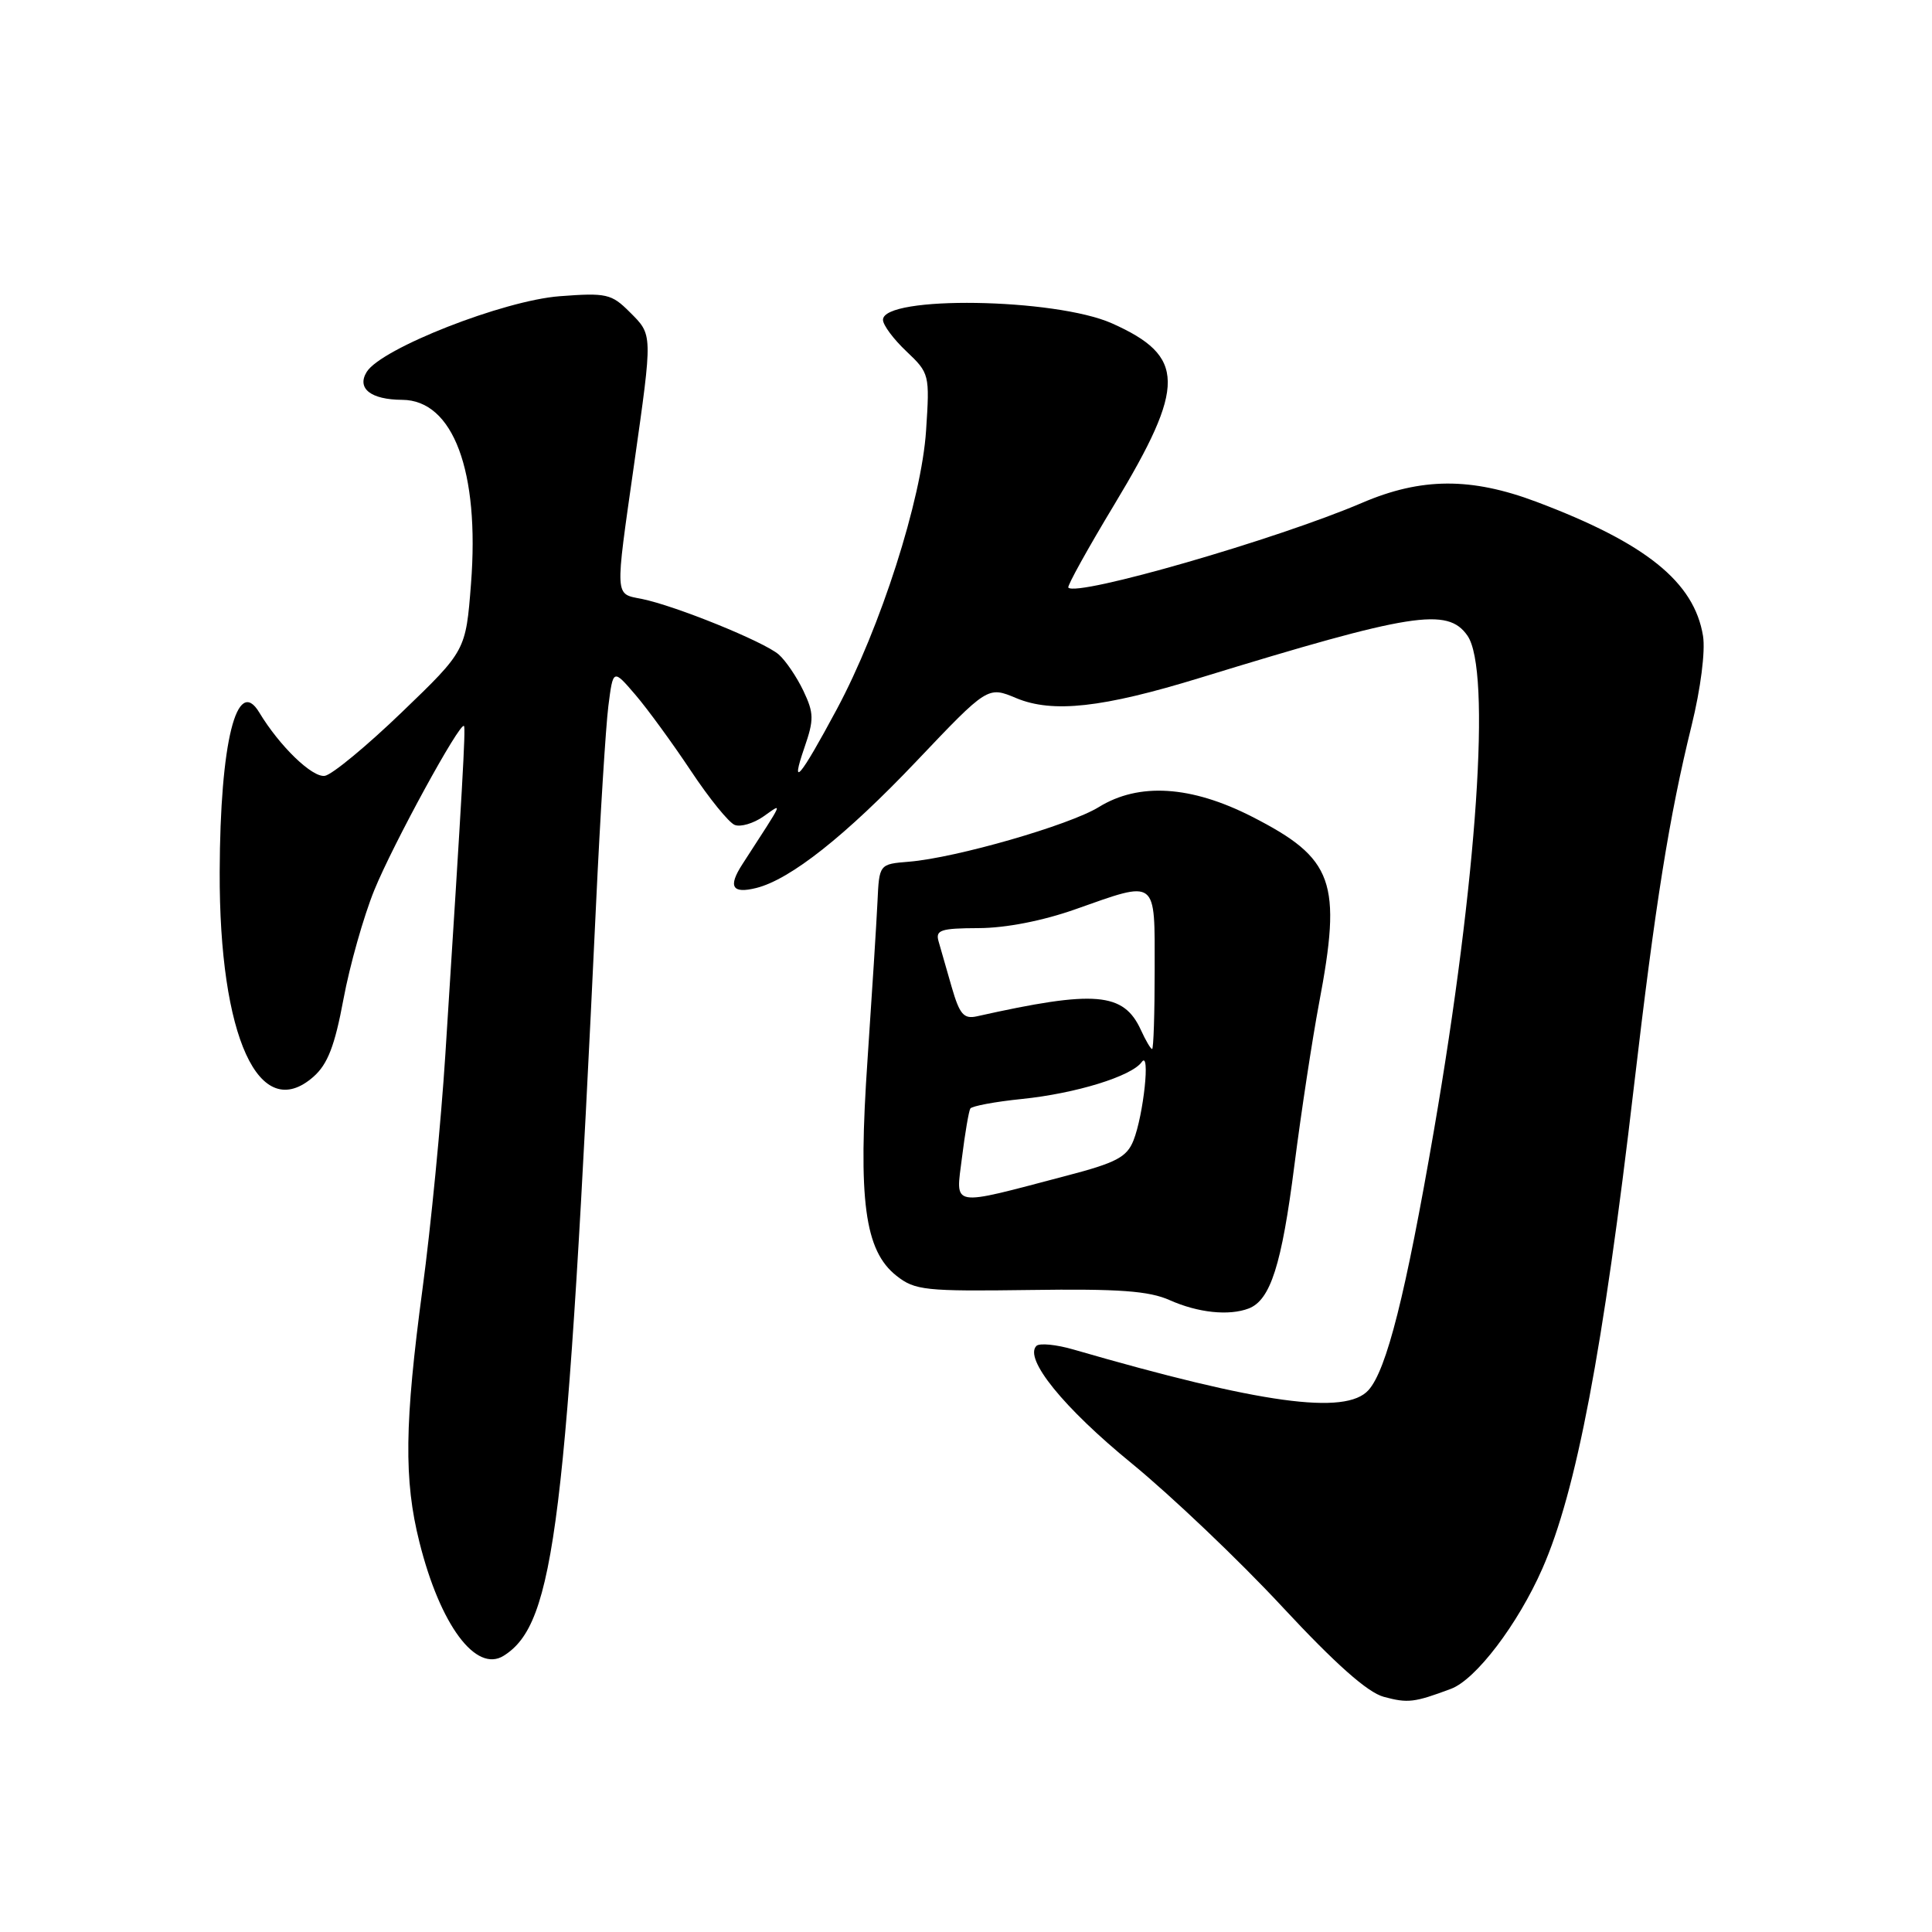 <?xml version="1.0" encoding="UTF-8" standalone="no"?>
<!DOCTYPE svg PUBLIC "-//W3C//DTD SVG 1.1//EN" "http://www.w3.org/Graphics/SVG/1.1/DTD/svg11.dtd" >
<svg xmlns="http://www.w3.org/2000/svg" xmlns:xlink="http://www.w3.org/1999/xlink" version="1.1" viewBox="0 0 256 256">
 <g >
 <path fill="currentColor"
d=" M 192.26 223.78 C 195.56 222.55 201.13 215.22 204.37 207.85 C 208.87 197.63 212.42 178.95 216.50 144.00 C 219.35 119.64 221.17 108.22 224.15 96.12 C 225.35 91.24 225.98 86.28 225.66 84.27 C 224.49 77.11 218.10 71.96 203.58 66.49 C 194.92 63.23 188.32 63.27 180.50 66.62 C 169.21 71.46 142.70 79.11 141.56 77.86 C 141.38 77.66 144.13 72.70 147.67 66.83 C 157.17 51.07 157.12 47.22 147.35 42.85 C 139.83 39.49 117.00 39.14 117.00 42.38 C 117.00 43.07 118.40 44.95 120.11 46.56 C 123.16 49.45 123.20 49.63 122.71 57.05 C 122.11 66.21 116.66 83.21 110.87 94.00 C 106.00 103.08 104.66 104.66 106.59 99.06 C 107.87 95.35 107.86 94.50 106.45 91.53 C 105.57 89.69 104.10 87.52 103.18 86.72 C 101.22 85.02 89.44 80.24 85.03 79.36 C 81.43 78.64 81.47 79.44 84.02 61.53 C 86.50 44.02 86.51 44.42 83.42 41.33 C 81.03 38.94 80.34 38.78 74.17 39.25 C 66.71 39.81 50.51 46.17 48.59 49.28 C 47.24 51.47 49.13 52.96 53.30 52.98 C 60.05 53.02 63.57 62.44 62.41 77.36 C 61.72 86.22 61.72 86.22 53.26 94.36 C 48.61 98.84 44.01 102.64 43.05 102.80 C 41.40 103.08 37.05 98.88 34.35 94.40 C 31.38 89.46 29.17 98.33 29.11 115.50 C 29.03 137.41 34.34 149.01 41.54 142.67 C 43.42 141.01 44.36 138.58 45.51 132.40 C 46.34 127.94 48.18 121.43 49.60 117.94 C 52.08 111.85 60.97 95.58 61.48 96.20 C 61.72 96.49 61.28 104.24 59.01 139.75 C 58.44 148.69 57.08 162.64 55.99 170.75 C 53.60 188.61 53.50 196.11 55.58 204.36 C 58.33 215.34 63.07 221.71 66.75 219.39 C 73.51 215.14 75.09 202.27 78.98 119.82 C 79.53 108.09 80.27 96.28 80.61 93.56 C 81.24 88.62 81.24 88.62 84.19 92.06 C 85.81 93.95 89.11 98.48 91.54 102.13 C 93.96 105.78 96.58 109.01 97.36 109.31 C 98.13 109.61 99.83 109.11 101.14 108.20 C 103.77 106.37 104.03 105.76 98.36 114.53 C 96.44 117.50 97.01 118.46 100.22 117.66 C 104.73 116.53 112.05 110.74 121.41 100.89 C 130.88 90.92 130.88 90.92 134.67 92.51 C 139.48 94.51 146.08 93.79 159.00 89.82 C 187.09 81.20 191.80 80.45 194.44 84.22 C 197.62 88.76 195.74 116.51 190.00 149.81 C 186.26 171.49 183.73 181.54 181.33 184.20 C 178.32 187.56 167.03 186.00 142.28 178.83 C 139.96 178.15 137.73 177.94 137.33 178.34 C 135.65 180.02 140.93 186.54 149.96 193.91 C 155.24 198.24 164.21 206.77 169.89 212.89 C 176.98 220.51 181.21 224.26 183.36 224.84 C 186.56 225.70 187.39 225.60 192.26 223.78 Z  M 165.46 173.38 C 168.34 172.27 169.83 167.62 171.51 154.43 C 172.42 147.32 173.89 137.68 174.77 133.00 C 177.84 116.82 176.75 113.76 165.91 108.22 C 157.84 104.10 150.91 103.66 145.60 106.94 C 141.71 109.34 126.68 113.67 120.45 114.18 C 116.50 114.50 116.50 114.50 116.27 119.50 C 116.14 122.25 115.55 131.60 114.96 140.28 C 113.67 159.03 114.56 165.72 118.79 169.05 C 121.24 170.98 122.57 171.12 136.47 170.93 C 148.27 170.76 152.25 171.05 155.00 172.28 C 158.75 173.95 162.84 174.38 165.46 173.38 Z  M 127.47 153.36 C 127.87 150.14 128.37 147.23 128.57 146.89 C 128.78 146.56 131.85 145.98 135.41 145.62 C 142.55 144.89 149.95 142.61 151.29 140.72 C 152.45 139.09 151.53 147.73 150.19 151.12 C 149.31 153.33 147.91 154.07 141.32 155.79 C 125.69 159.90 126.64 160.06 127.47 153.36 Z  M 151.18 136.49 C 148.89 131.48 145.13 131.16 129.43 134.67 C 127.70 135.05 127.15 134.40 126.11 130.81 C 125.43 128.44 124.65 125.71 124.37 124.75 C 123.93 123.23 124.62 123.00 129.68 122.98 C 133.27 122.97 138.18 122.01 142.50 120.48 C 153.44 116.62 153.00 116.28 153.00 128.50 C 153.00 134.28 152.85 139.00 152.66 139.00 C 152.47 139.00 151.81 137.87 151.18 136.49 Z "/>
</g>
</svg>